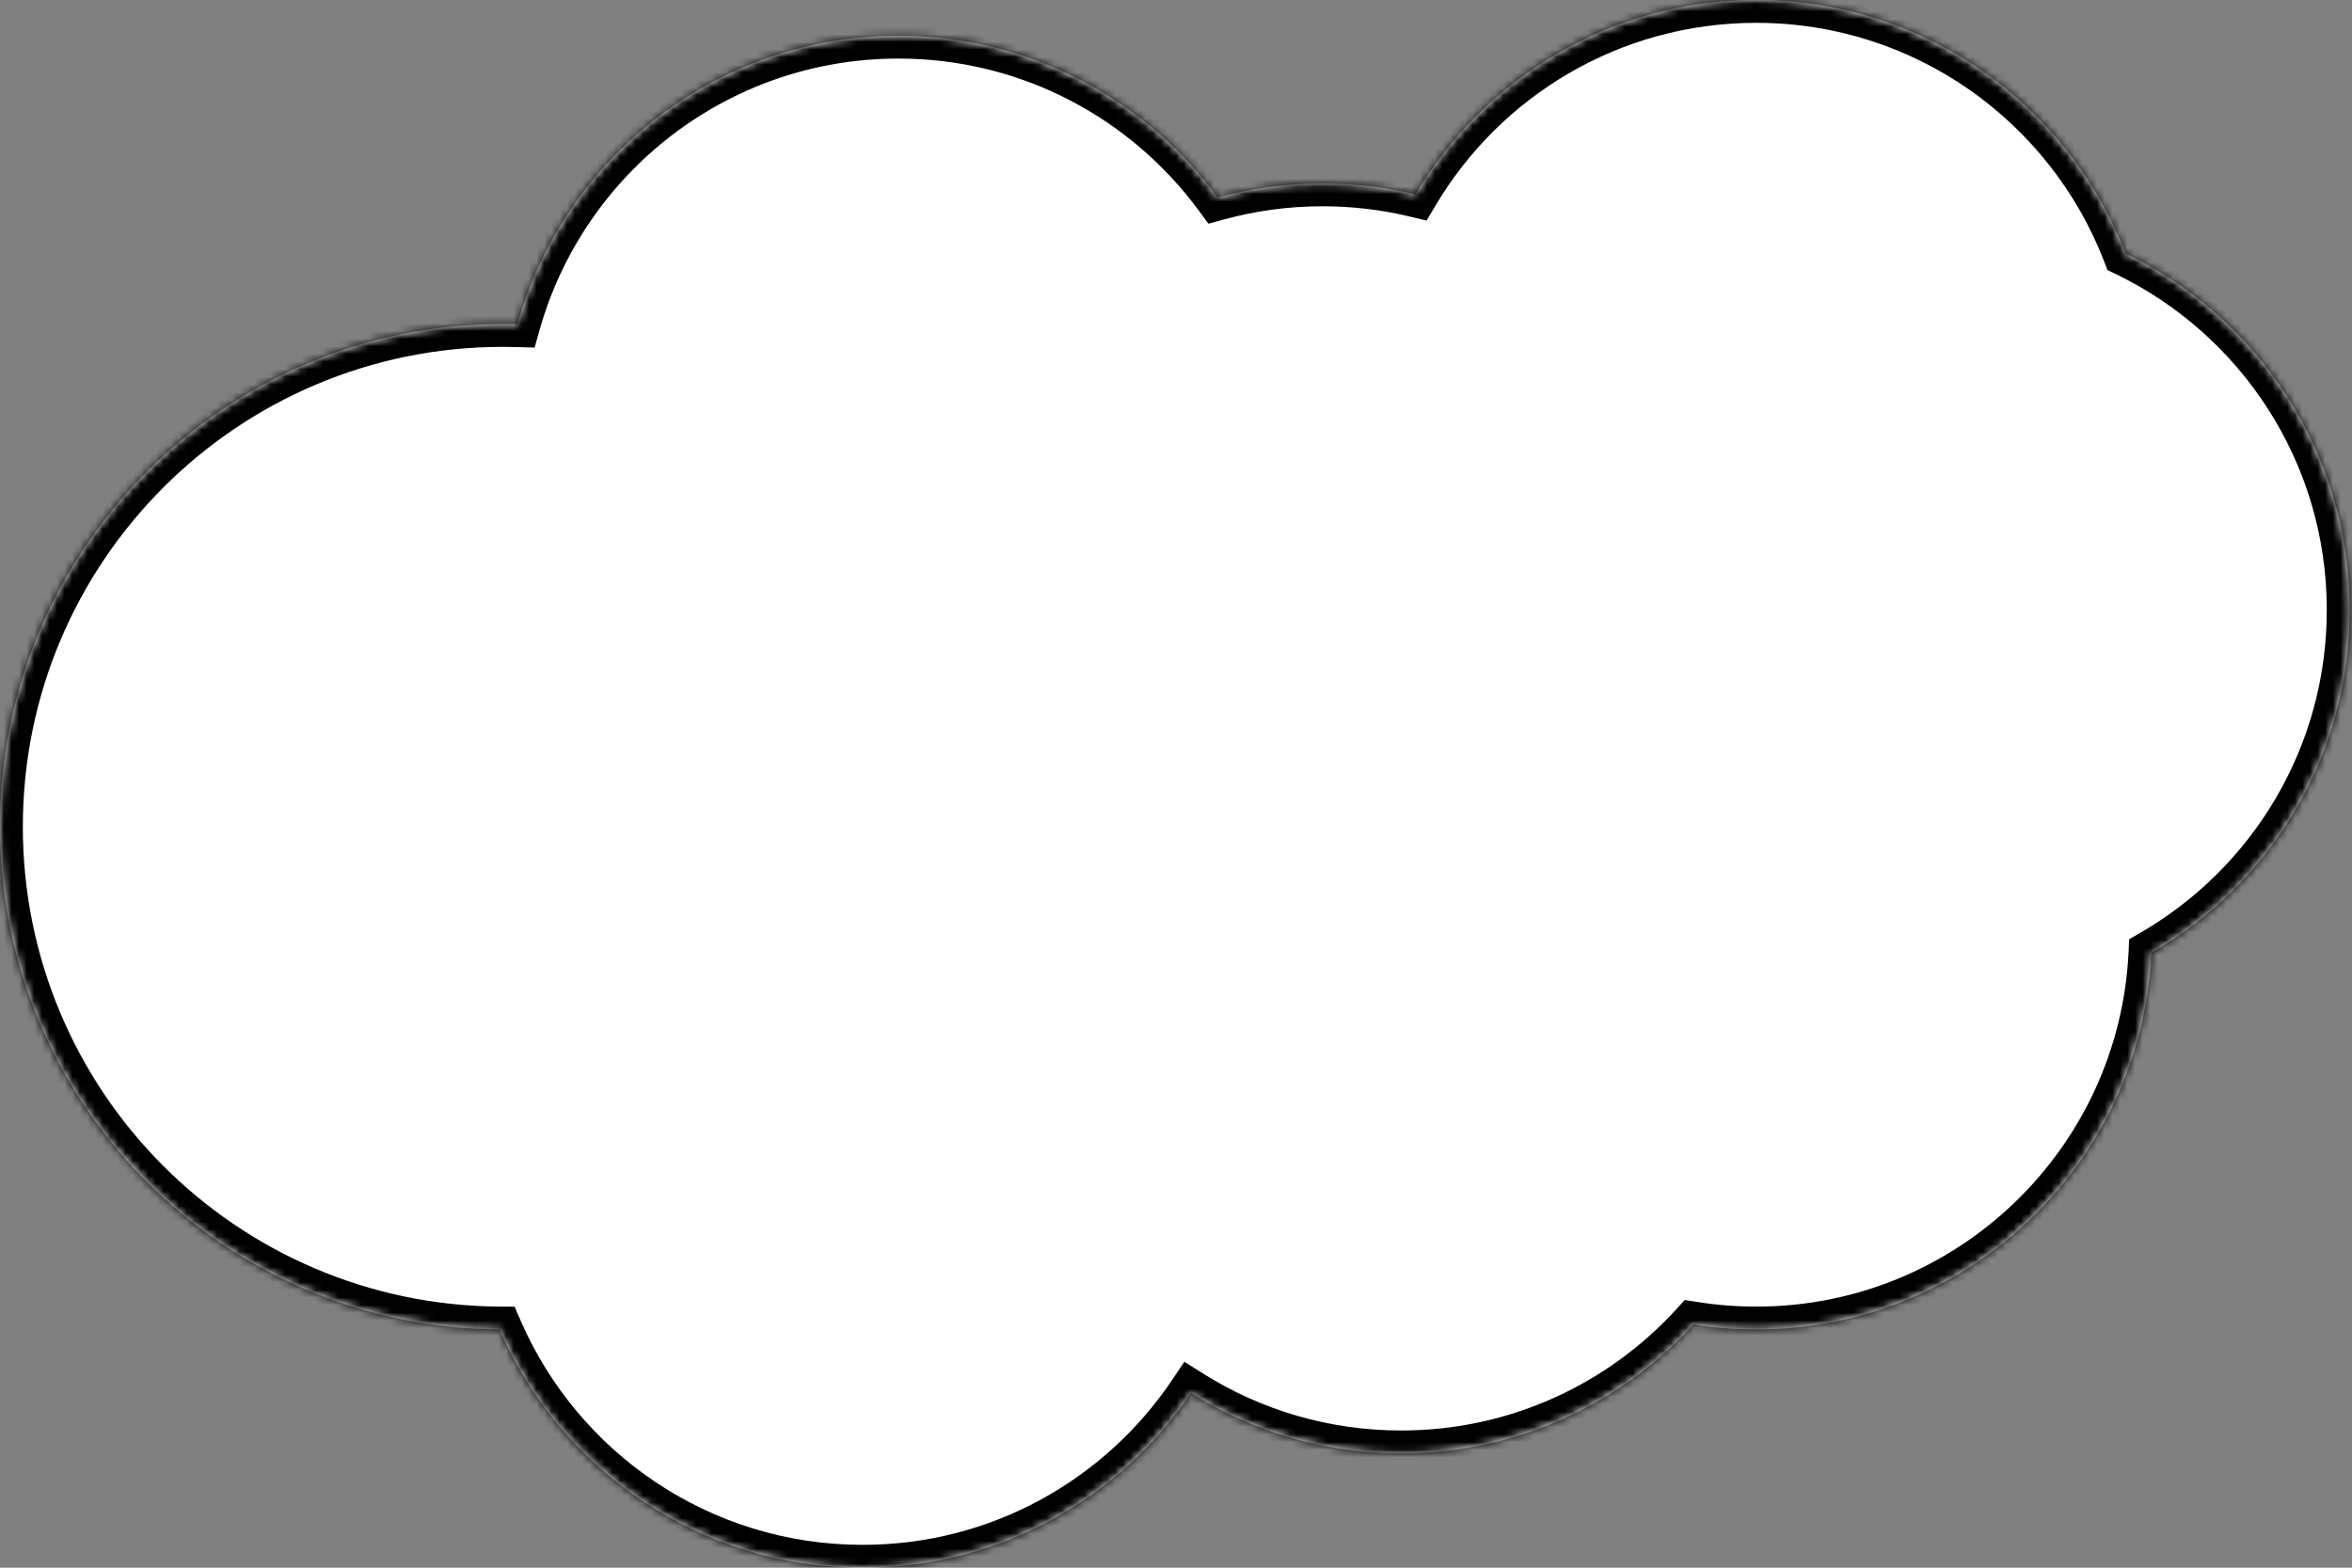 <svg width="309" height="206" viewBox="0 0 309 206" fill="none" xmlns="http://www.w3.org/2000/svg">
<rect x="0" y="0" width="309" height="206" fill="#808080" stroke="none"/>
<mask id="path-1-inside-1" fill="white">
<path fill-rule="evenodd" clip-rule="evenodd" d="M185.97 25.55C195.016 10.257 211.677 0 230.733 0C252.855 0 271.749 13.822 279.249 33.301C296.667 41.694 308.688 59.516 308.688 80.146C308.688 99.406 298.211 116.219 282.645 125.196C281.354 152.75 258.606 174.693 230.733 174.693C227.921 174.693 225.16 174.47 222.469 174.04C212.966 184.445 199.288 190.973 184.085 190.973C173.935 190.973 164.465 188.063 156.463 183.032C147.128 196.887 131.294 206 113.332 206C91.972 206 73.622 193.114 65.631 174.692C29.345 174.462 0 144.976 0 108.635C0 72.153 29.575 42.578 66.058 42.578C66.702 42.578 67.343 42.587 67.982 42.605C74.115 20.734 94.198 4.696 118.028 4.696C135.242 4.696 150.501 13.066 159.959 25.957C164.352 24.751 168.978 24.106 173.754 24.106C177.962 24.106 182.052 24.606 185.97 25.55Z"/>
</mask>
<path fill-rule="evenodd" clip-rule="evenodd" d="M185.97 25.55C195.016 10.257 211.677 0 230.733 0C252.855 0 271.749 13.822 279.249 33.301C296.667 41.694 308.688 59.516 308.688 80.146C308.688 99.406 298.211 116.219 282.645 125.196C281.354 152.75 258.606 174.693 230.733 174.693C227.921 174.693 225.16 174.47 222.469 174.04C212.966 184.445 199.288 190.973 184.085 190.973C173.935 190.973 164.465 188.063 156.463 183.032C147.128 196.887 131.294 206 113.332 206C91.972 206 73.622 193.114 65.631 174.692C29.345 174.462 0 144.976 0 108.635C0 72.153 29.575 42.578 66.058 42.578C66.702 42.578 67.343 42.587 67.982 42.605C74.115 20.734 94.198 4.696 118.028 4.696C135.242 4.696 150.501 13.066 159.959 25.957C164.352 24.751 168.978 24.106 173.754 24.106C177.962 24.106 182.052 24.606 185.97 25.55Z" fill="white"/>
<path d="M185.97 25.55L185.268 28.467L187.423 28.986L188.552 27.078L185.97 25.55ZM279.249 33.301L276.449 34.379L276.876 35.488L277.947 36.004L279.249 33.301ZM282.645 125.196L281.146 122.598L279.725 123.417L279.648 125.056L282.645 125.196ZM222.469 174.04L222.943 171.078L221.345 170.822L220.254 172.017L222.469 174.04ZM156.463 183.032L158.06 180.493L155.599 178.945L153.975 181.356L156.463 183.032ZM65.631 174.692L68.383 173.498L67.605 171.704L65.65 171.692L65.631 174.692ZM67.982 42.605L67.897 45.604L70.239 45.671L70.871 43.415L67.982 42.605ZM159.959 25.957L157.54 27.732L158.761 29.397L160.753 28.85L159.959 25.957ZM188.552 27.078C197.081 12.659 212.781 3 230.733 3V-3C210.573 -3 192.952 7.854 183.388 24.023L188.552 27.078ZM230.733 3C251.573 3 269.38 16.019 276.449 34.379L282.048 32.223C274.117 11.625 254.137 -3 230.733 -3V3ZM311.688 80.146C311.688 58.321 298.968 39.473 280.551 30.598L277.947 36.004C294.367 43.916 305.688 60.712 305.688 80.146H311.688ZM284.144 127.795C300.6 118.304 311.688 100.522 311.688 80.146H305.688C305.688 98.29 295.821 114.134 281.146 122.598L284.144 127.795ZM230.733 177.693C260.216 177.693 284.276 154.484 285.642 125.337L279.648 125.056C278.432 151.017 256.996 171.693 230.733 171.693V177.693ZM221.996 177.002C224.843 177.457 227.762 177.693 230.733 177.693V171.693C228.08 171.693 225.478 171.483 222.943 171.078L221.996 177.002ZM184.085 193.973C200.166 193.973 214.637 187.065 224.684 176.063L220.254 172.017C211.295 181.826 198.41 187.973 184.085 187.973V193.973ZM154.866 185.572C163.333 190.895 173.354 193.973 184.085 193.973V187.973C174.517 187.973 165.597 185.232 158.06 180.493L154.866 185.572ZM113.332 209C132.334 209 149.083 199.356 158.951 184.709L153.975 181.356C145.174 194.419 130.254 203 113.332 203V209ZM62.879 175.886C71.328 195.365 90.734 209 113.332 209V203C93.209 203 75.915 190.863 68.383 173.498L62.879 175.886ZM-3 108.635C-3 146.626 27.677 177.452 65.612 177.692L65.65 171.692C31.012 171.473 3 143.325 3 108.635H-3ZM66.058 39.578C27.918 39.578 -3 70.496 -3 108.635H3C3 73.81 31.232 45.578 66.058 45.578V39.578ZM68.068 39.606C67.4 39.587 66.73 39.578 66.058 39.578V45.578C66.673 45.578 67.286 45.586 67.897 45.604L68.068 39.606ZM118.028 1.696C92.818 1.696 71.579 18.663 65.094 41.795L70.871 43.415C76.65 22.805 95.578 7.696 118.028 7.696V1.696ZM162.378 24.183C152.379 10.554 136.238 1.696 118.028 1.696V7.696C134.246 7.696 148.623 15.577 157.54 27.732L162.378 24.183ZM173.754 21.106C168.707 21.106 163.814 21.788 159.164 23.064L160.753 28.85C164.89 27.714 169.249 27.106 173.754 27.106V21.106ZM186.673 22.634C182.527 21.635 178.2 21.106 173.754 21.106V27.106C177.723 27.106 181.578 27.578 185.268 28.467L186.673 22.634Z" fill="black" mask="url(#path-1-inside-1)"/>
</svg>
